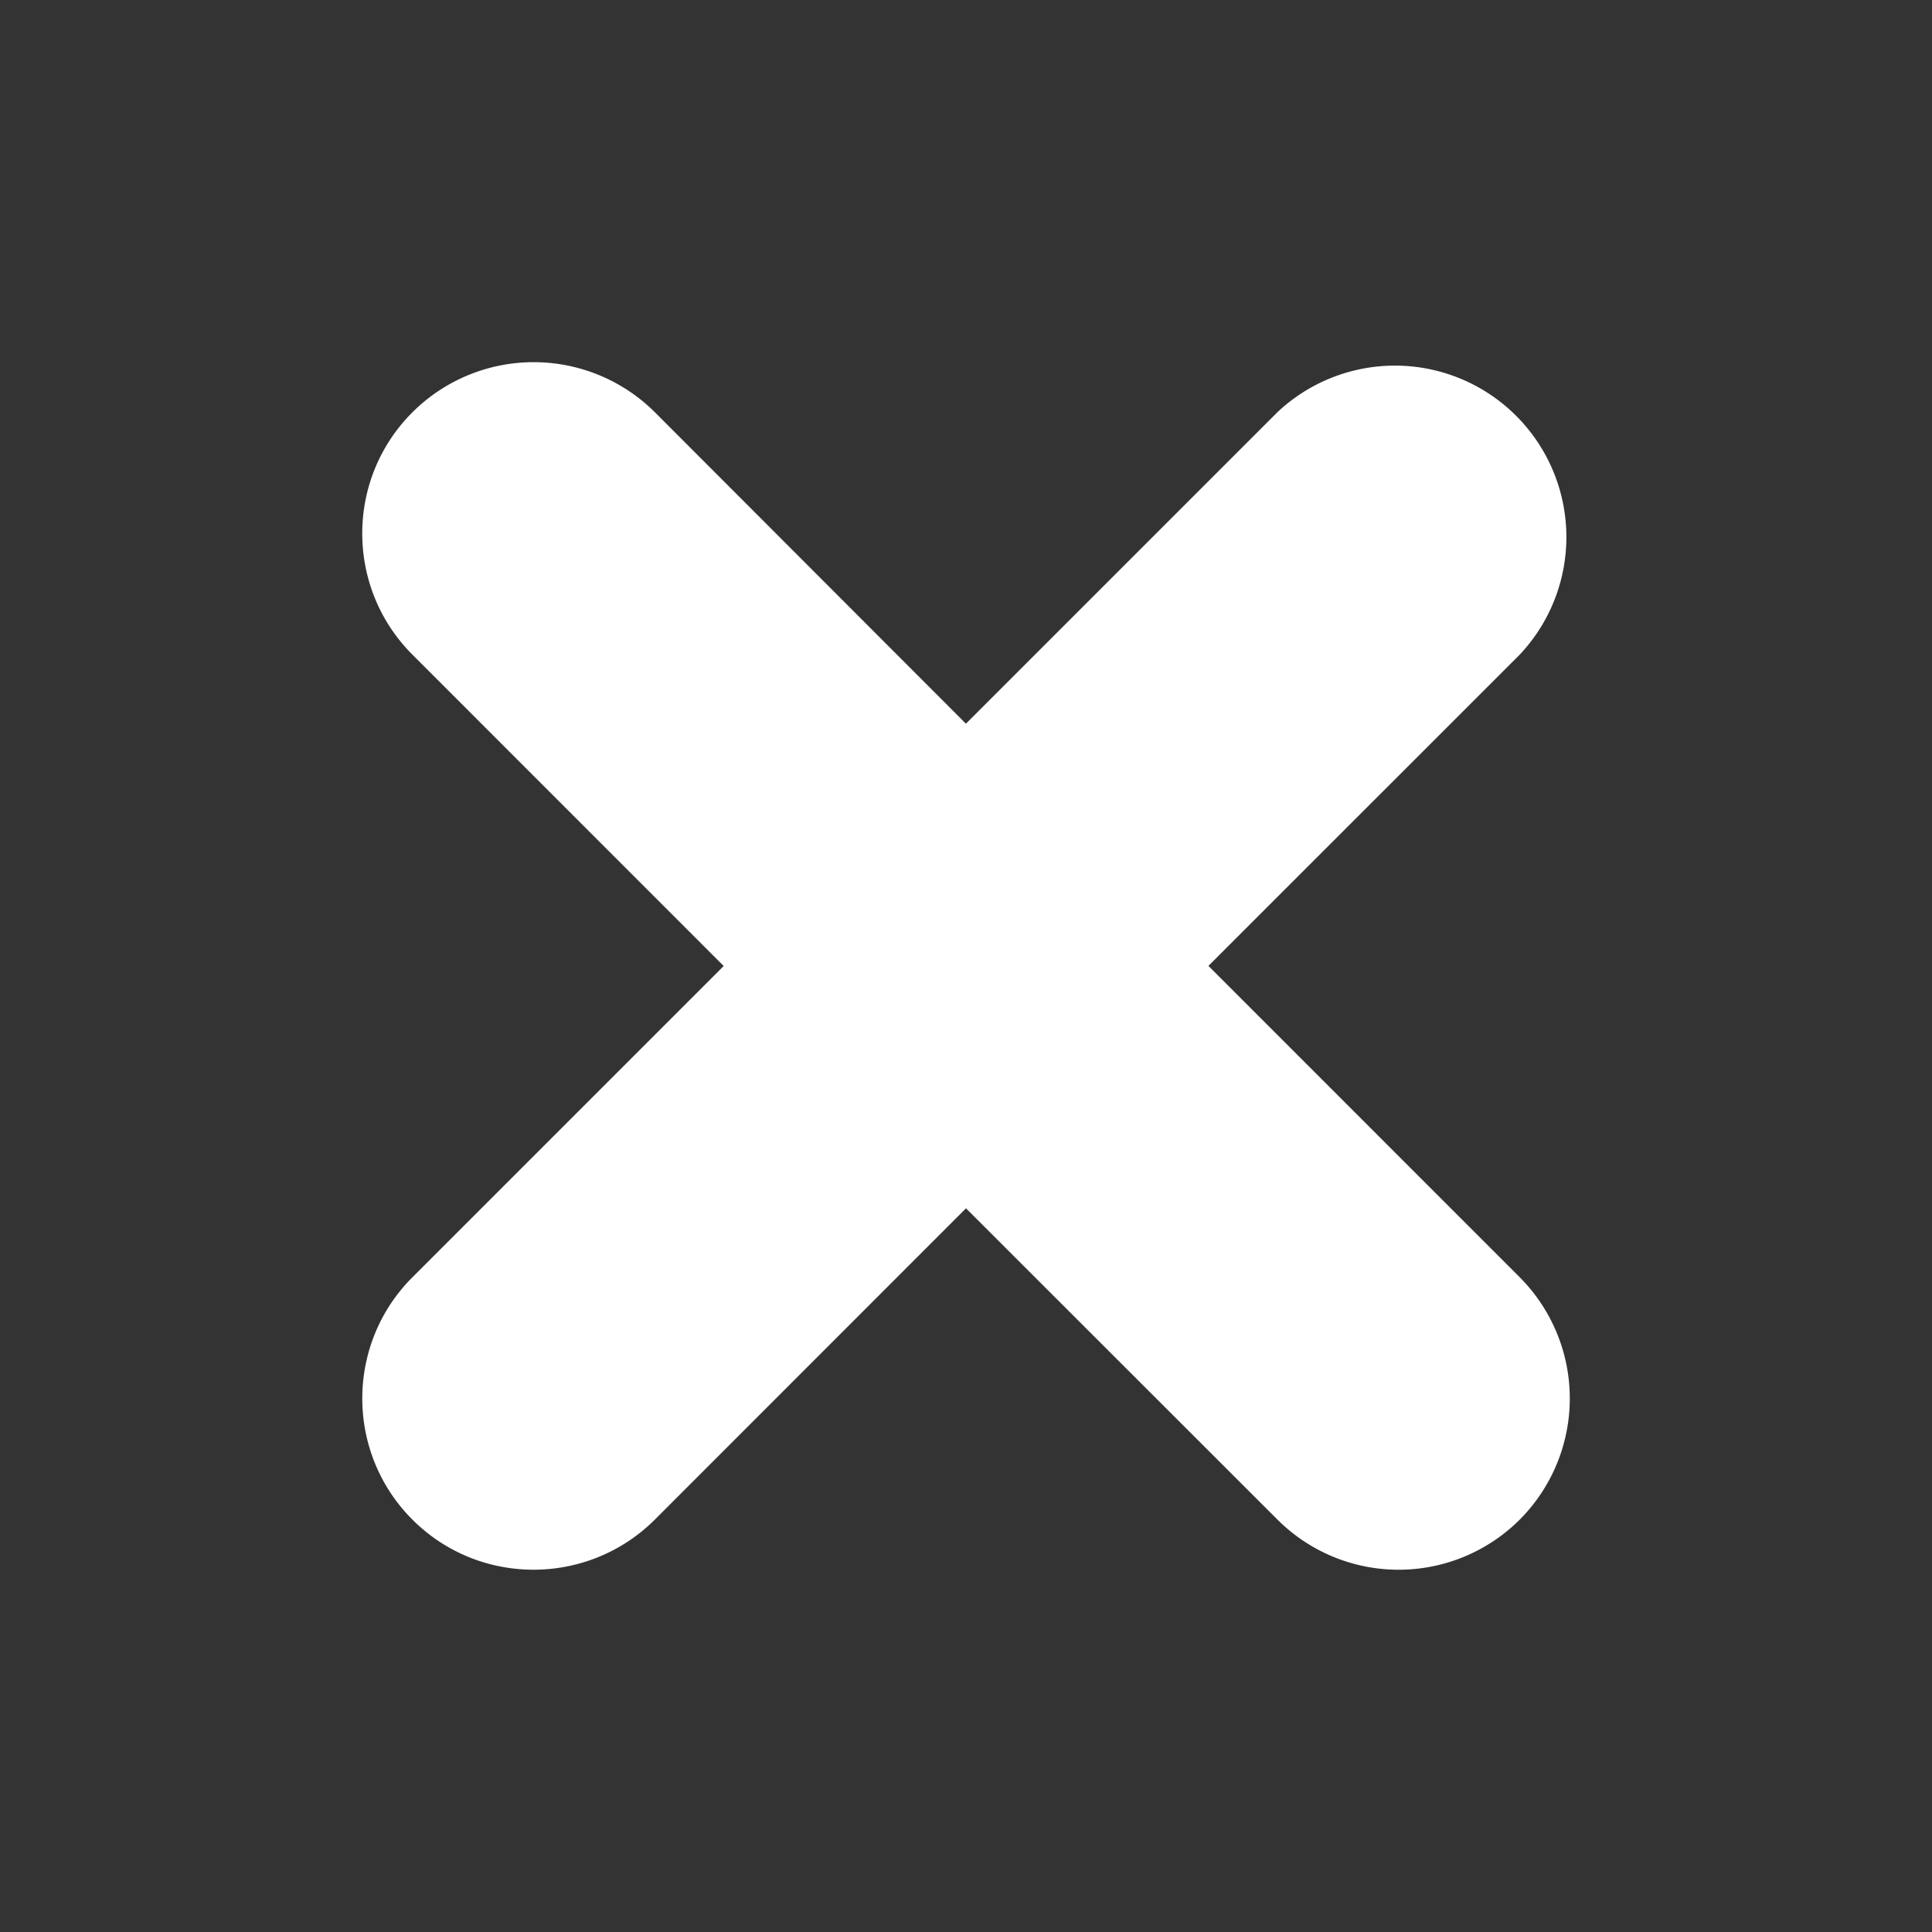 <svg xmlns="http://www.w3.org/2000/svg" width="24" height="24" viewBox="0 0 24 24">
    <rect x="0" y="0" width="24" height="24" fill="#333333" stroke="none"/>
    <path fill="#FFF" fill-rule="evenodd" d="M15.01 12l3.867-3.866a2.13 2.13 0 0 0-3.01-3.012L11.999 8.99 8.134 5.12a2.133 2.133 0 0 0-3.01.001c-.832.83-.832 2.181 0 3.012L8.99 12l-3.867 3.867c-.83.83-.83 2.18 0 3.01.829.83 2.179.83 3.012 0L12 15.01l3.868 3.866a2.13 2.13 0 0 0 3.012 0 2.133 2.133 0 0 0-.002-3.01l-3.866-3.867z"/>
</svg>
